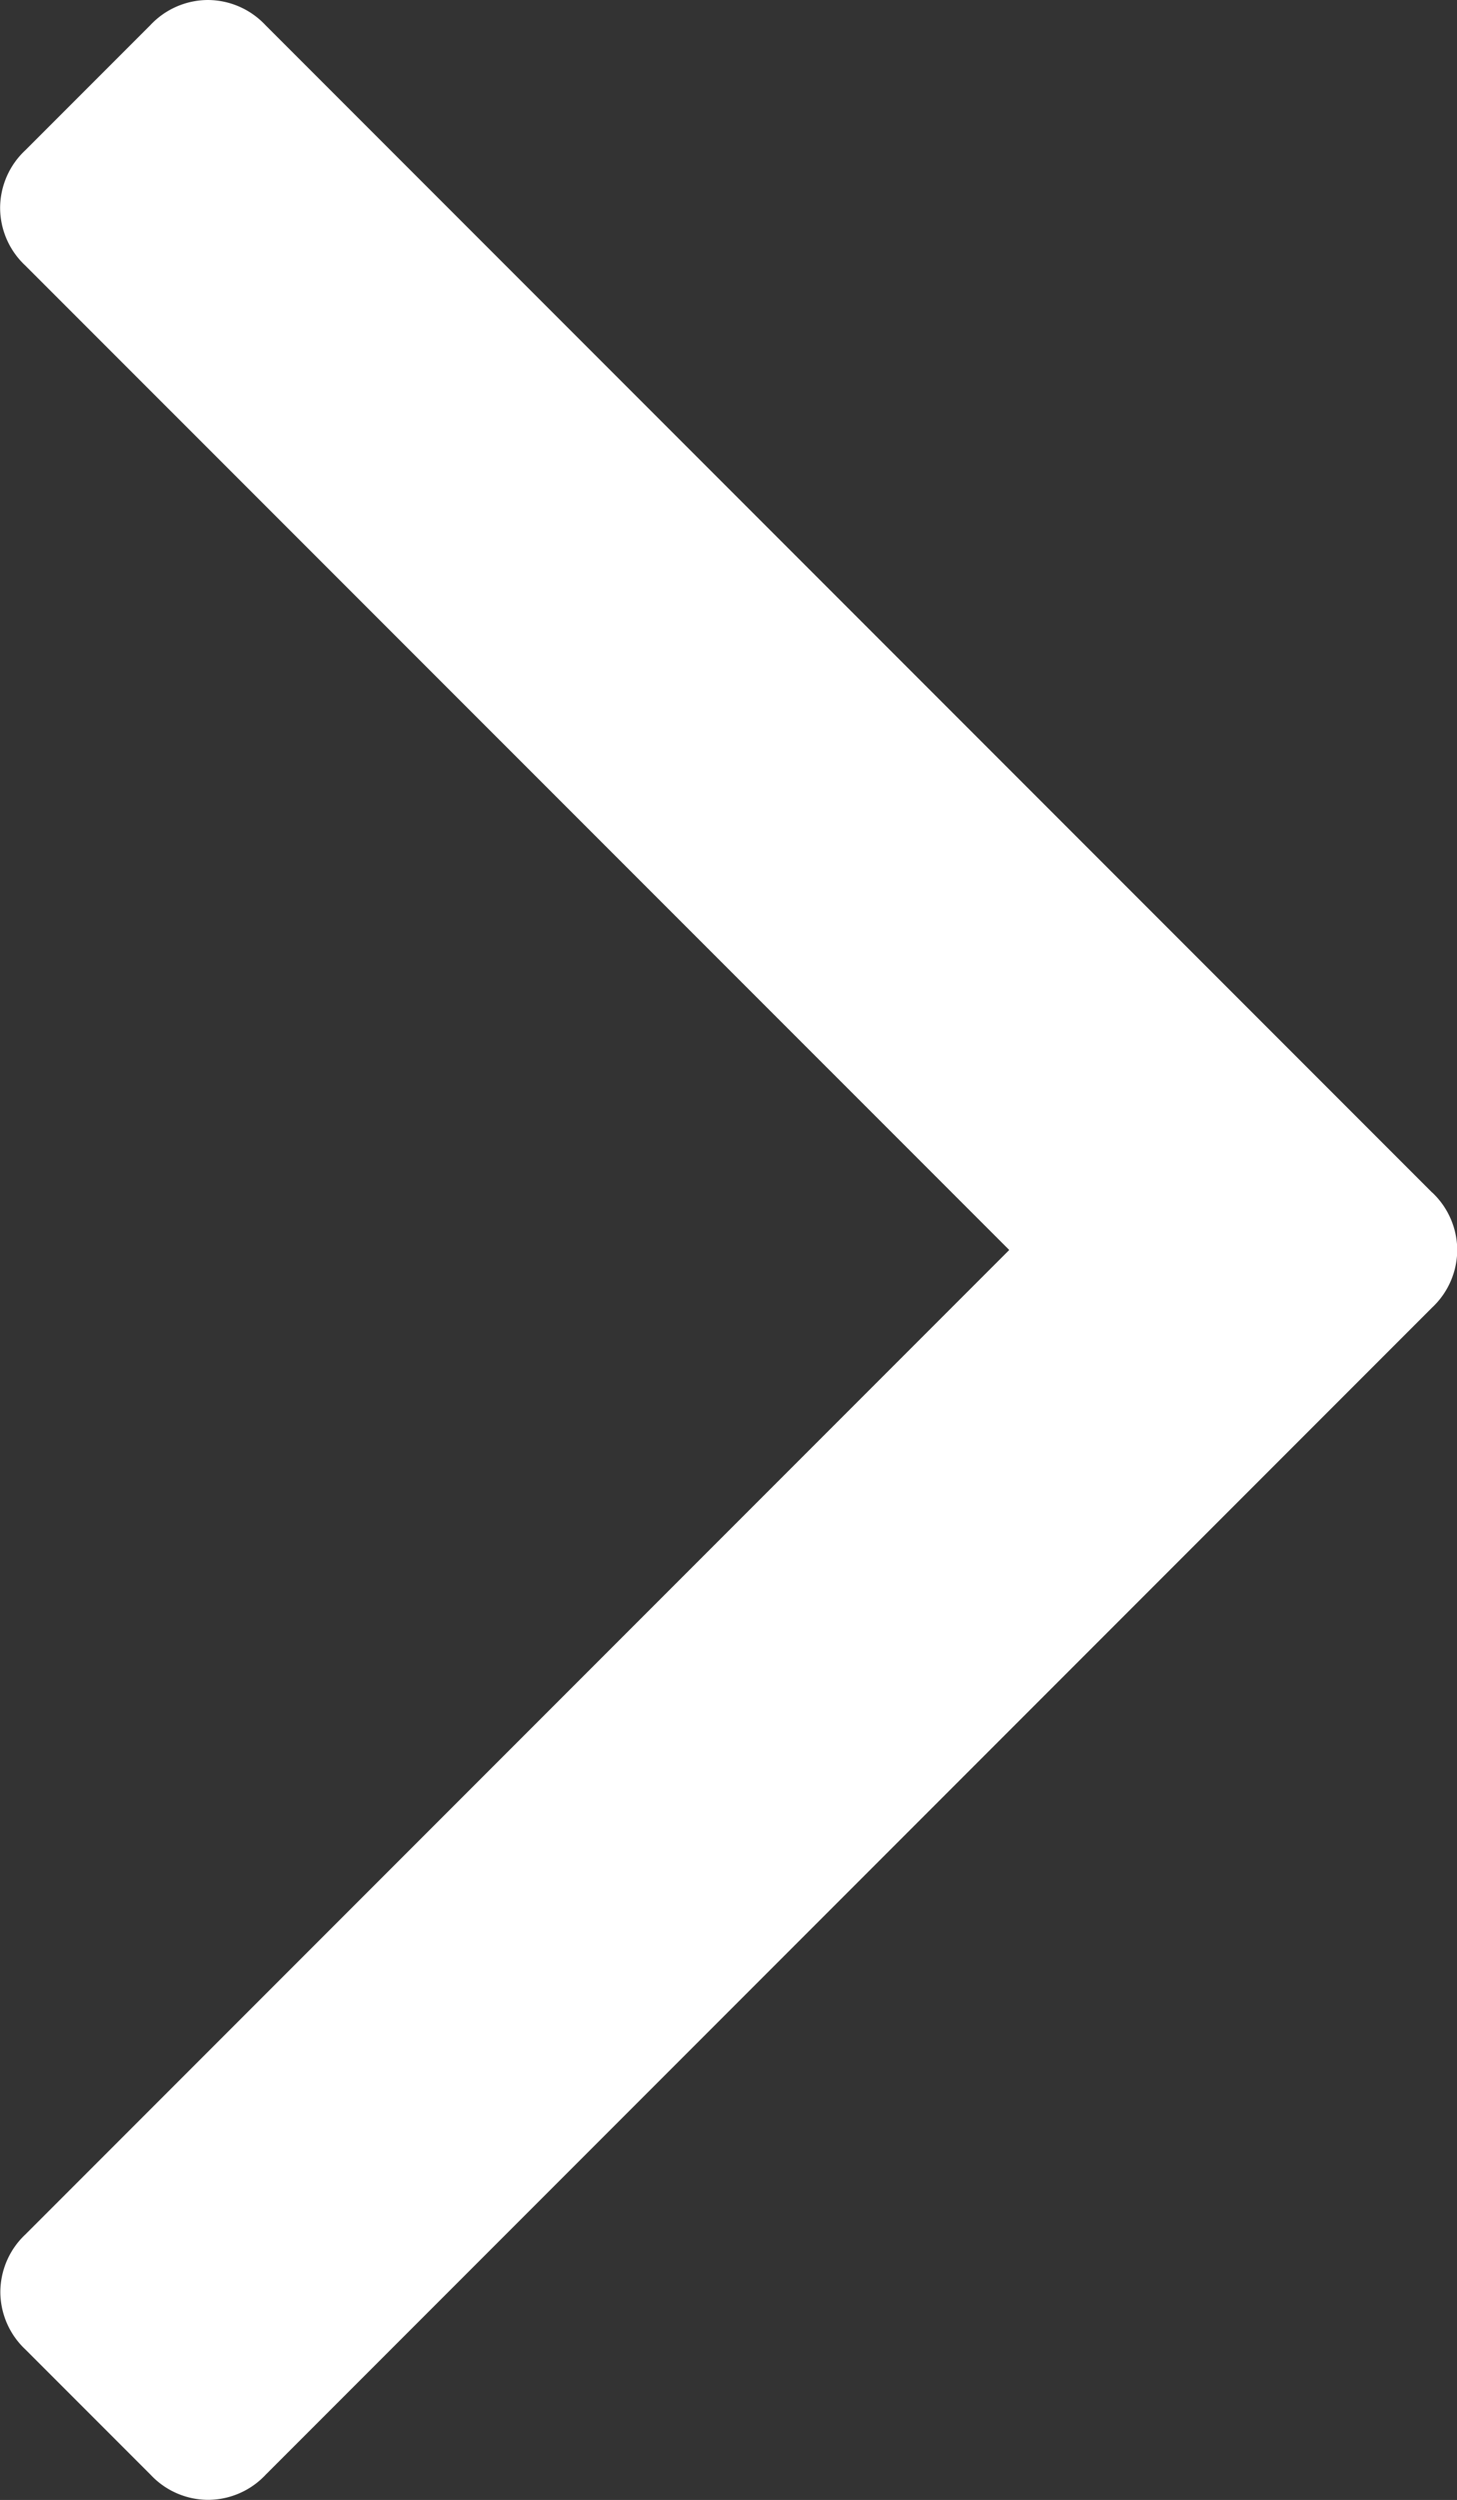 <svg xmlns="http://www.w3.org/2000/svg" xmlns:xlink="http://www.w3.org/1999/xlink" viewBox="0 0 12.671 21.728">
  <rect x="0" y="0" width="12.671" height="21.728" fill="#333333" stroke="none"/>
  <defs>
    <style>
      .cls-1 {
        clip-path: url(#clip-path);
      }
    </style>
    <clipPath id="clip-path">
      <path id="Path_38" data-name="Path 38" d="M0-94.782H12.671V-116.51H0Z" transform="translate(0 116.51)"/>
    </clipPath>
  </defs>
  <g id="Group_164" data-name="Group 164" transform="translate(0 116.51)">
    <g id="Group_48" data-name="Group 48" class="cls-1" transform="translate(0 -116.51)">
      <g id="Group_47" data-name="Group 47" transform="translate(0 0)">
        <path fill="#fff" id="Path_37" data-name="Path 37" d="M-54.324-45.207-64.469-55.352a.69.69,0,0,0-.5-.218.689.689,0,0,0-.5.218l-1.089,1.089a.689.689,0,0,0-.218.5.688.688,0,0,0,.218.5L-58-44.706l-8.556,8.556a.689.689,0,0,0-.218.5.688.688,0,0,0,.218.5l1.089,1.089a.687.687,0,0,0,.5.218.689.689,0,0,0,.5-.218l10.145-10.145a.689.689,0,0,0,.218-.5.69.69,0,0,0-.218-.5" transform="translate(66.777 55.57)"/>
      </g>
    </g>
  </g>
</svg>

